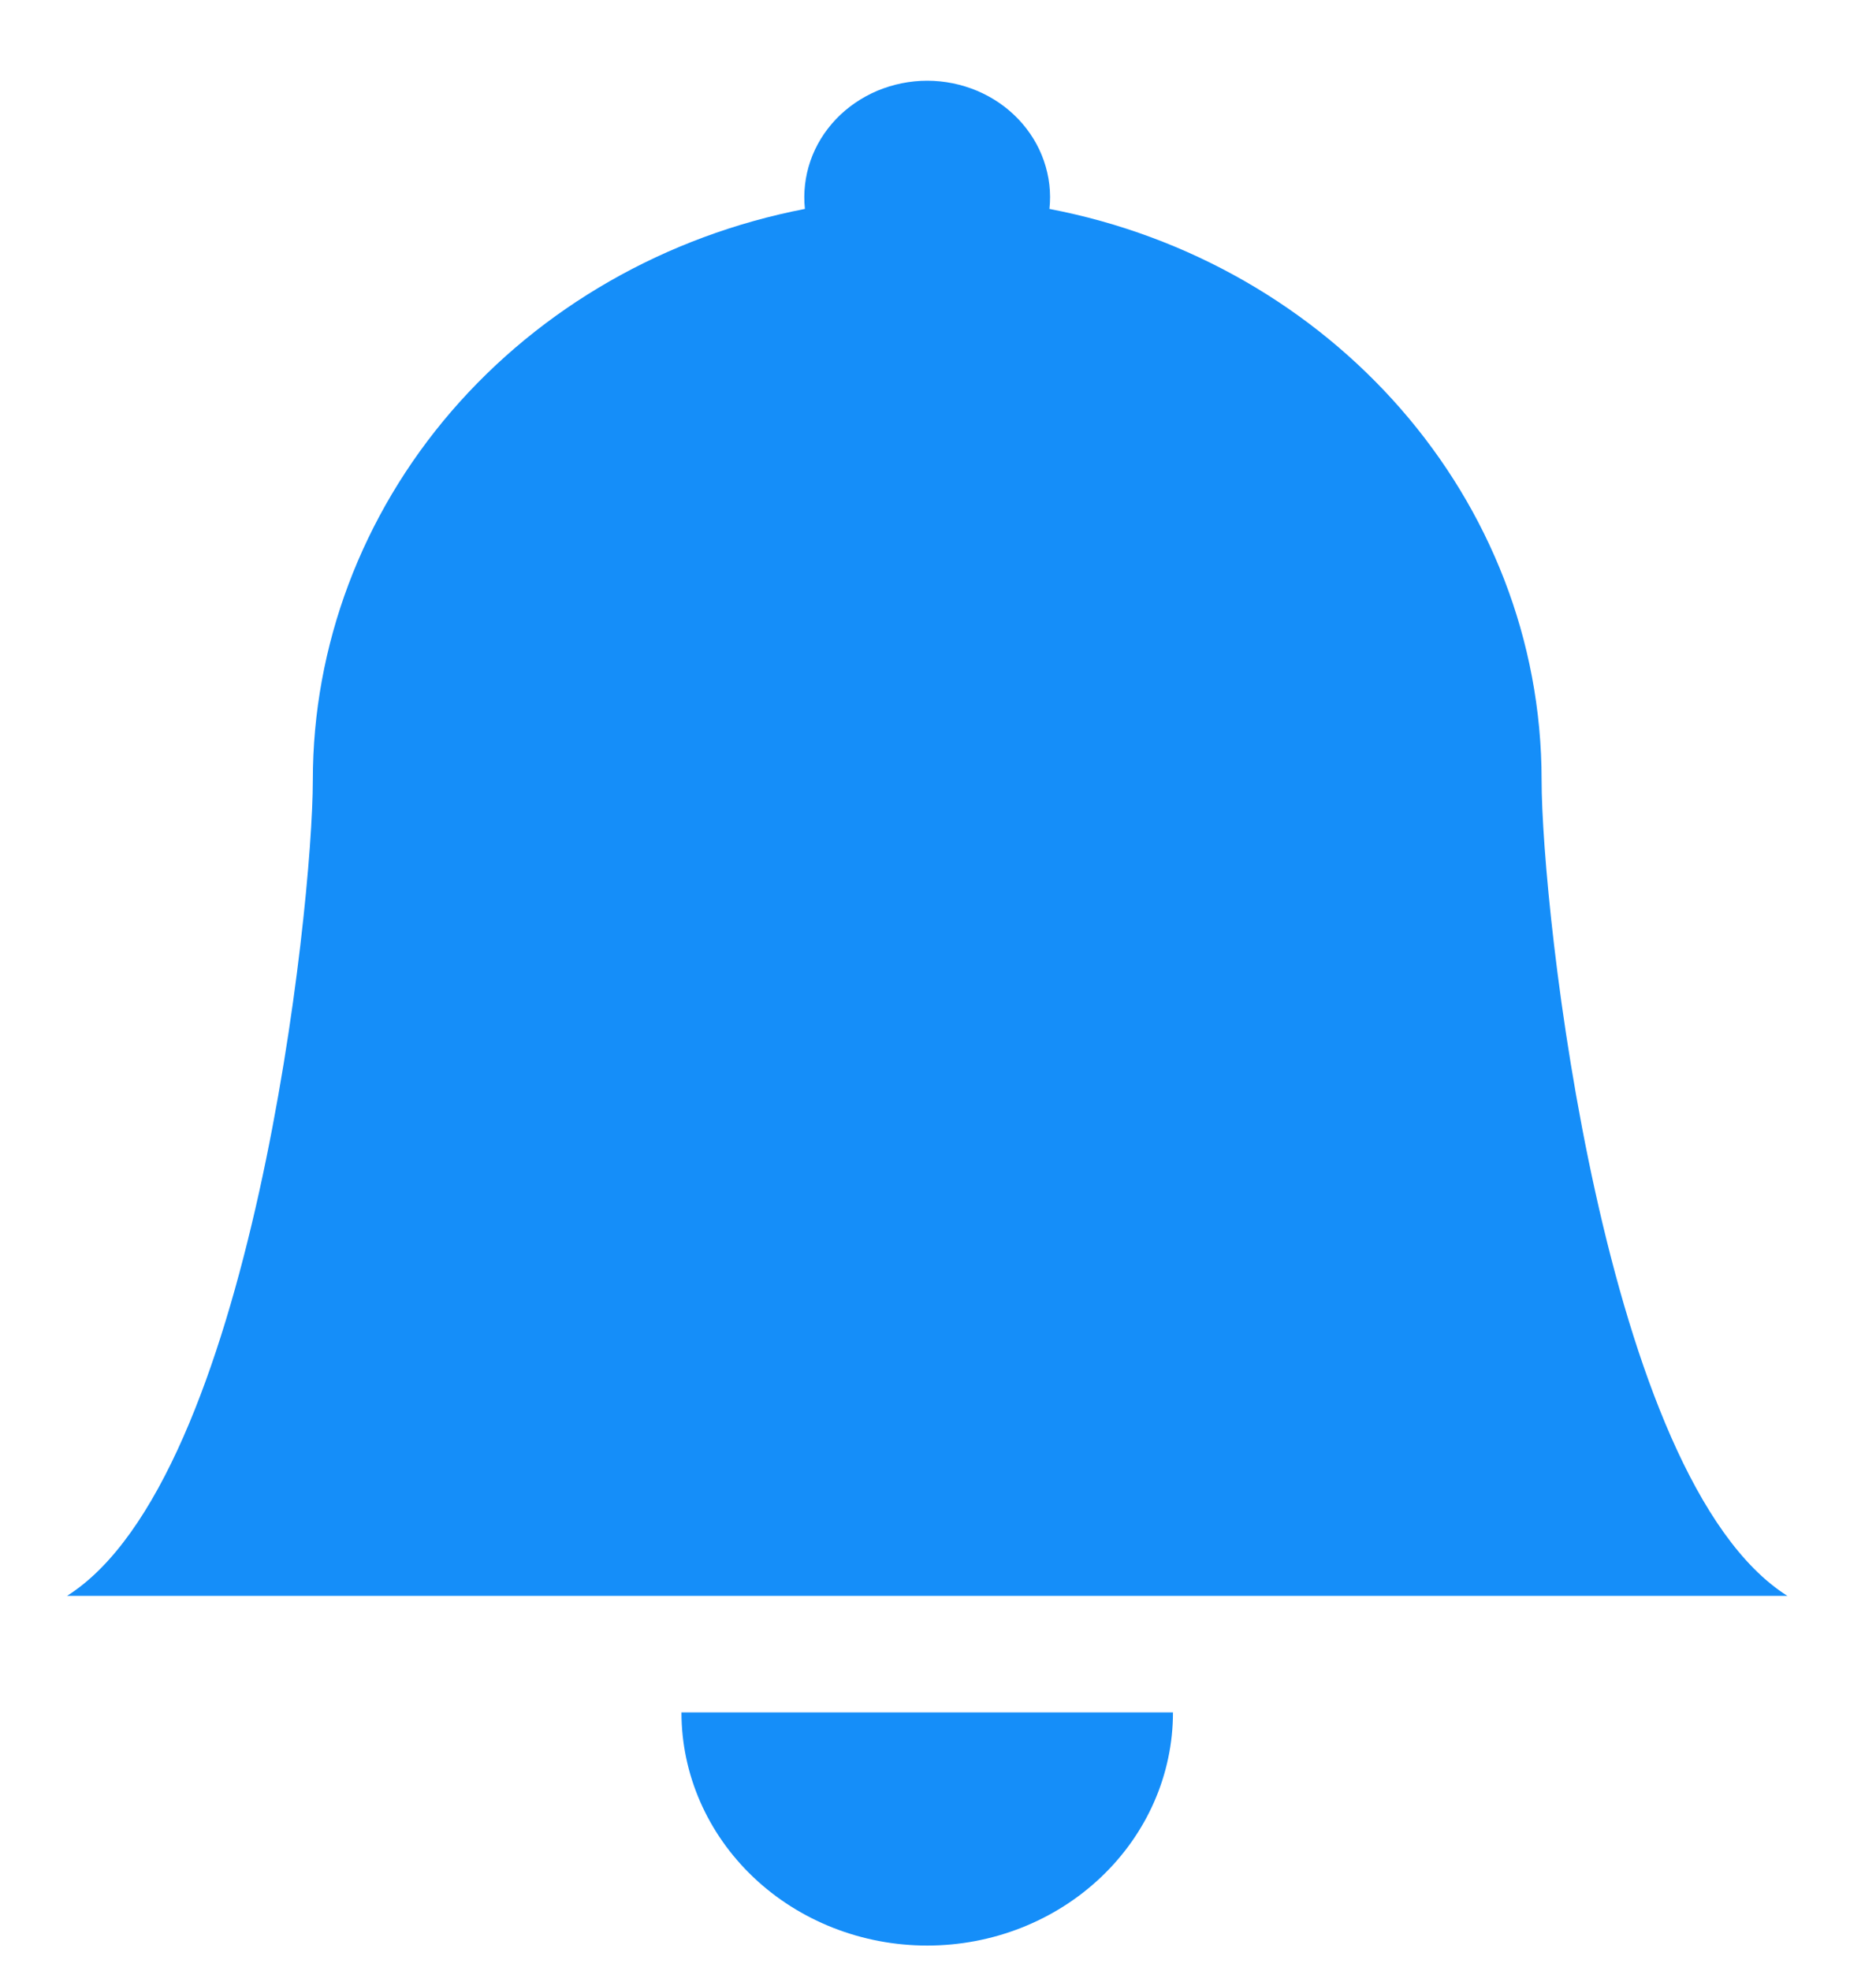 <svg width="20" height="21" viewBox="0 0 20 21" fill="none" xmlns="http://www.w3.org/2000/svg">
<path d="M9.885 20.729C10.58 20.729 11.246 20.467 11.737 20.001C12.229 19.535 12.505 18.904 12.505 18.245H7.265C7.265 18.904 7.541 19.535 8.032 20.001C8.523 20.467 9.19 20.729 9.885 20.729ZM11.188 2.226C11.207 2.053 11.186 1.879 11.129 1.714C11.072 1.549 10.979 1.398 10.856 1.269C10.733 1.14 10.584 1.038 10.416 0.967C10.249 0.897 10.068 0.86 9.885 0.86C9.702 0.86 9.521 0.897 9.353 0.967C9.186 1.038 9.036 1.14 8.913 1.269C8.79 1.398 8.697 1.549 8.64 1.714C8.583 1.879 8.563 2.053 8.581 2.226C7.101 2.512 5.77 3.273 4.813 4.382C3.857 5.491 3.335 6.879 3.335 8.312C3.335 9.675 2.68 15.762 0.715 17.003H19.055C17.09 15.762 16.435 9.675 16.435 8.312C16.435 5.307 14.181 2.798 11.188 2.226V2.226Z" fill="#158EF9"/>
</svg>

